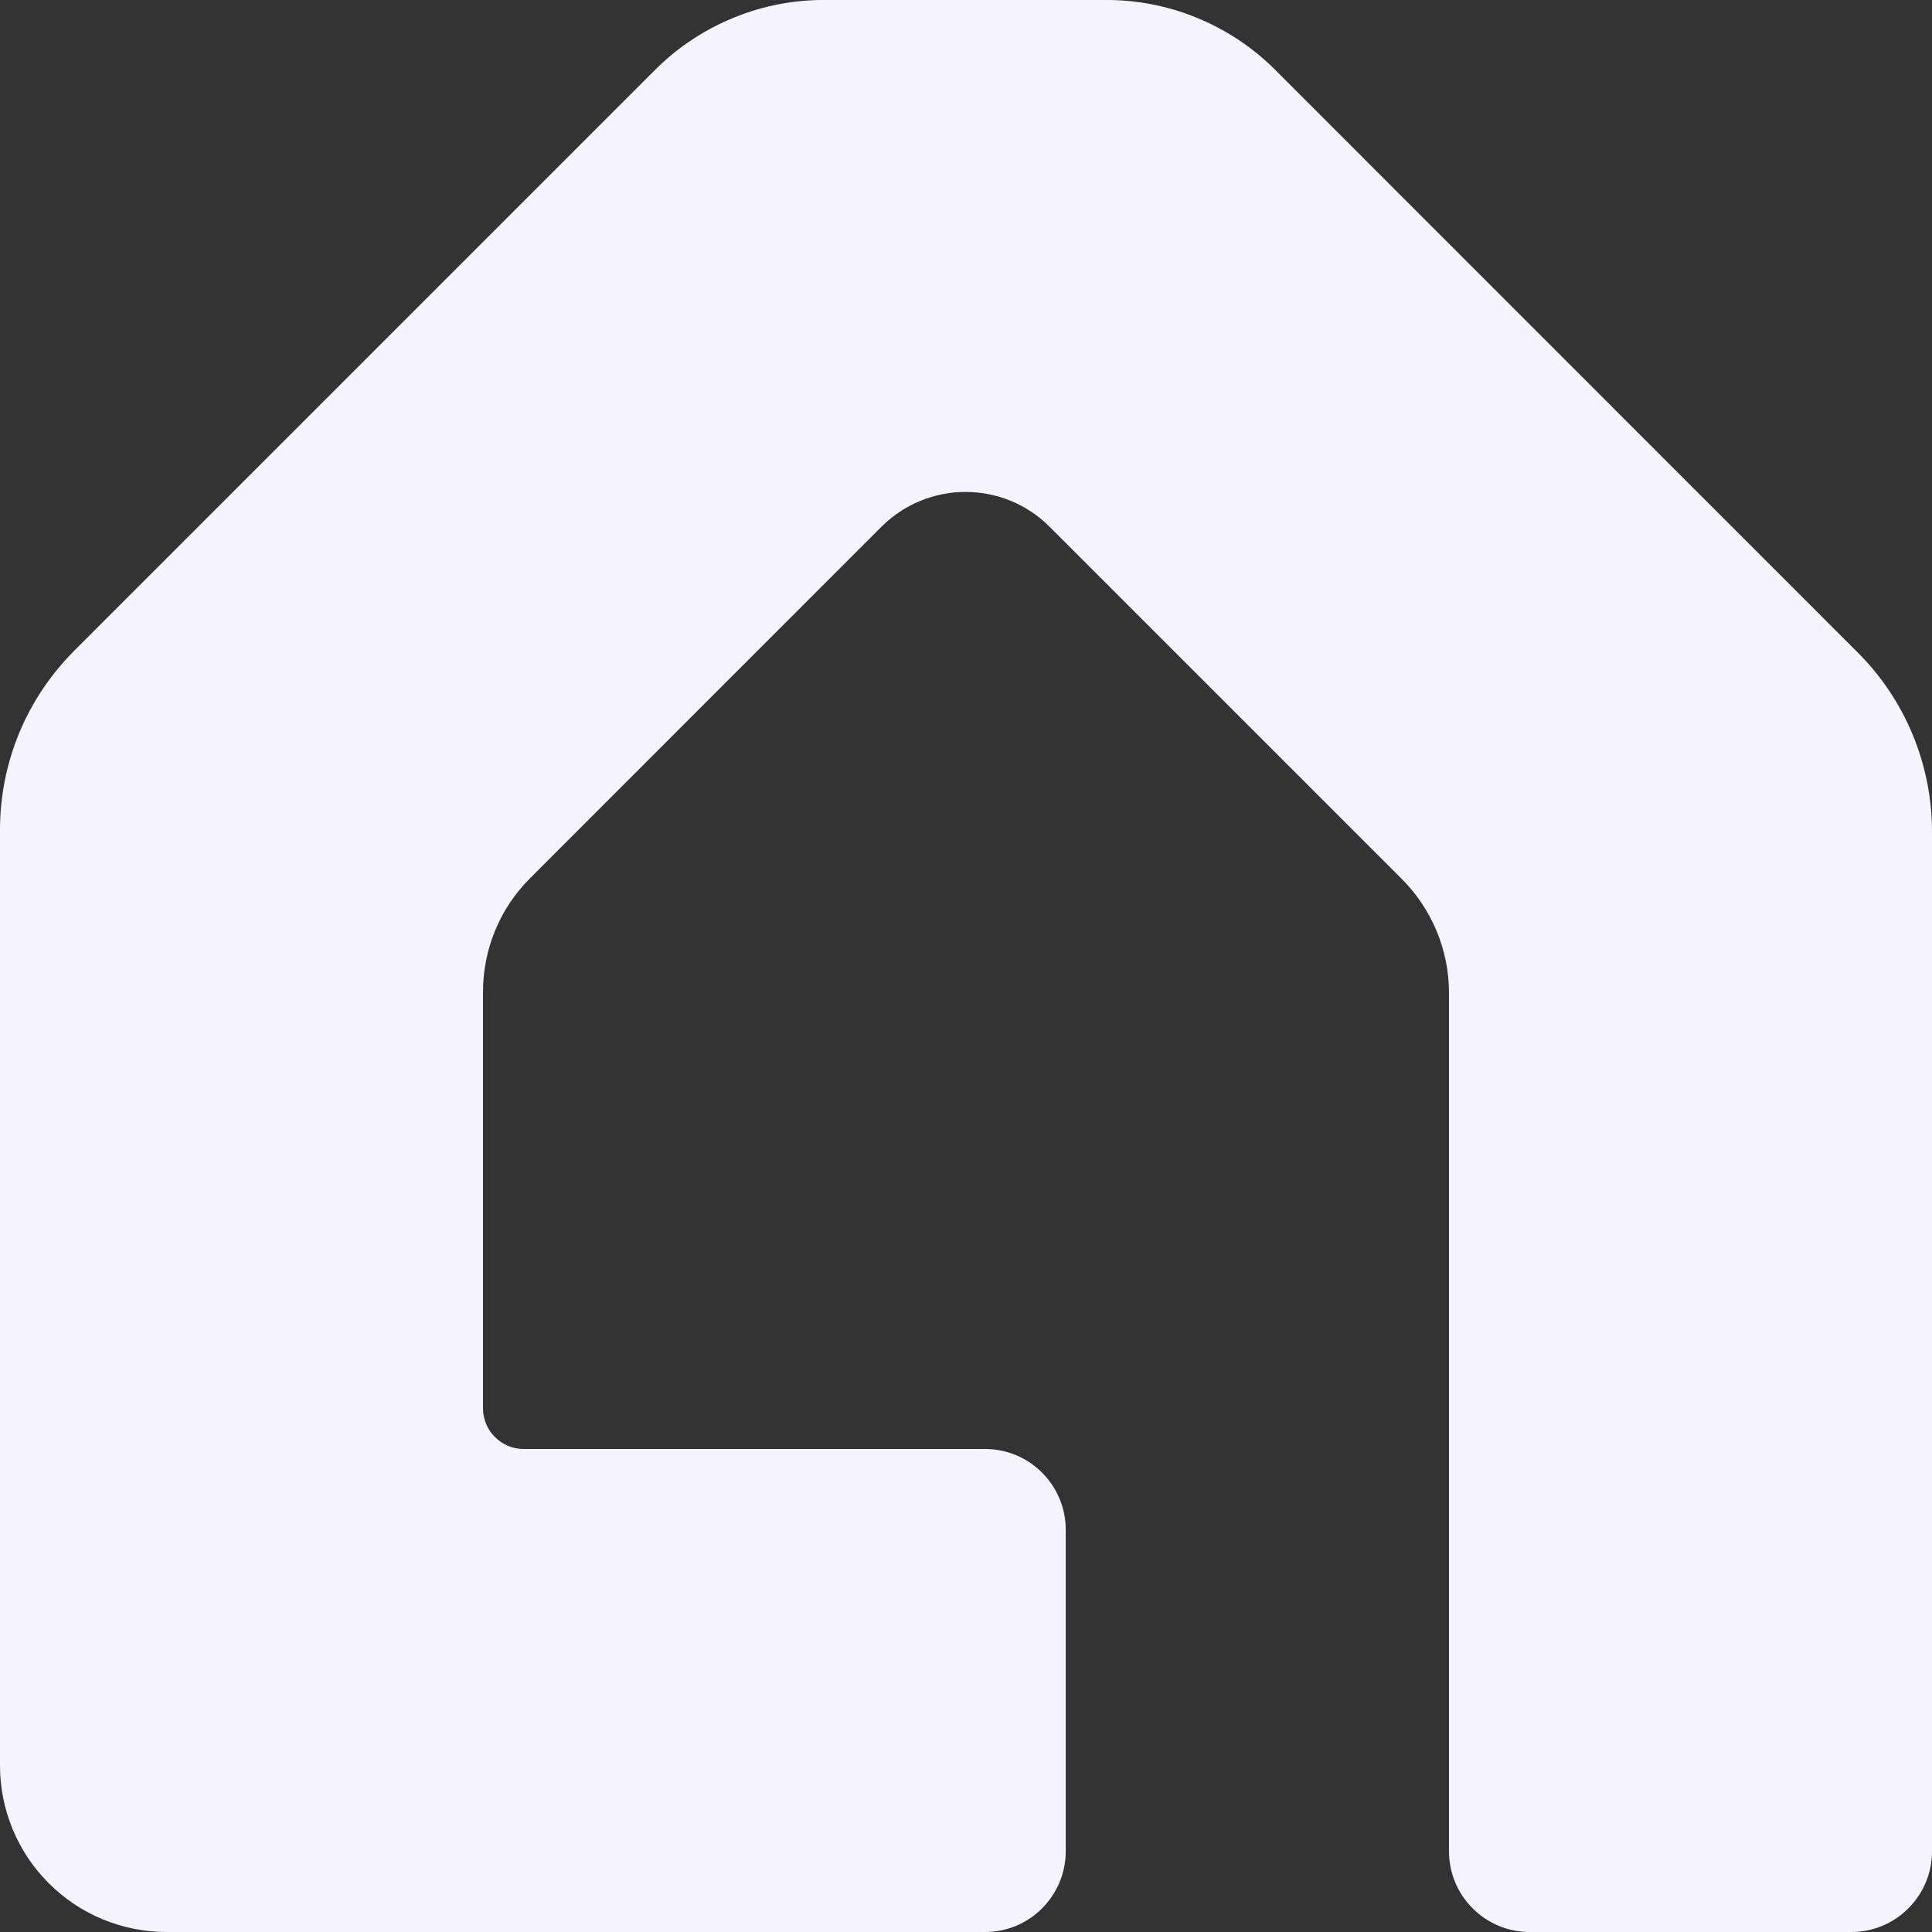 <svg width="16" height="16" viewBox="0 0 16 16" fill="none" xmlns="http://www.w3.org/2000/svg">
<rect x="0" y="0" width="16" height="16" fill="#333333" stroke="none"/>
<g id="icon">
<path id="asparas-icon" d="M6.851 0H9.192C9.453 0.004 9.71 0.059 9.949 0.163C10.188 0.266 10.404 0.416 10.585 0.603L15.382 5.401C15.578 5.595 15.733 5.827 15.839 6.082C15.945 6.337 16 6.611 16 6.887V15.332C16 15.509 15.93 15.679 15.804 15.804C15.679 15.93 15.509 16 15.332 16H12.668C12.491 16 12.321 15.93 12.196 15.804C12.07 15.679 12 15.509 12 15.332V8.223C12 8.046 11.965 7.872 11.897 7.709C11.829 7.547 11.73 7.399 11.605 7.275L8.689 4.359C8.505 4.176 8.256 4.074 7.996 4.074C7.737 4.074 7.488 4.176 7.303 4.359L4.388 7.275C4.264 7.399 4.165 7.547 4.099 7.71C4.032 7.873 3.999 8.047 4 8.223V11.67C4.002 11.757 4.037 11.84 4.099 11.901C4.16 11.963 4.243 11.998 4.33 12H8.158C8.335 12 8.505 12.07 8.63 12.196C8.755 12.321 8.826 12.491 8.826 12.668V15.332C8.826 15.509 8.755 15.679 8.63 15.804C8.505 15.93 8.335 16 8.158 16H1.379C1.013 16 0.662 15.855 0.404 15.596C0.145 15.338 3.15596e-08 14.987 3.15596e-08 14.621V6.873C-4.78952e-05 6.596 0.054 6.323 0.16 6.068C0.266 5.813 0.422 5.581 0.618 5.386L5.415 0.589C5.602 0.399 5.826 0.249 6.073 0.148C6.319 0.046 6.584 -0.004 6.851 0Z" fill="#F5F3FF"/>
</g>
</svg>
